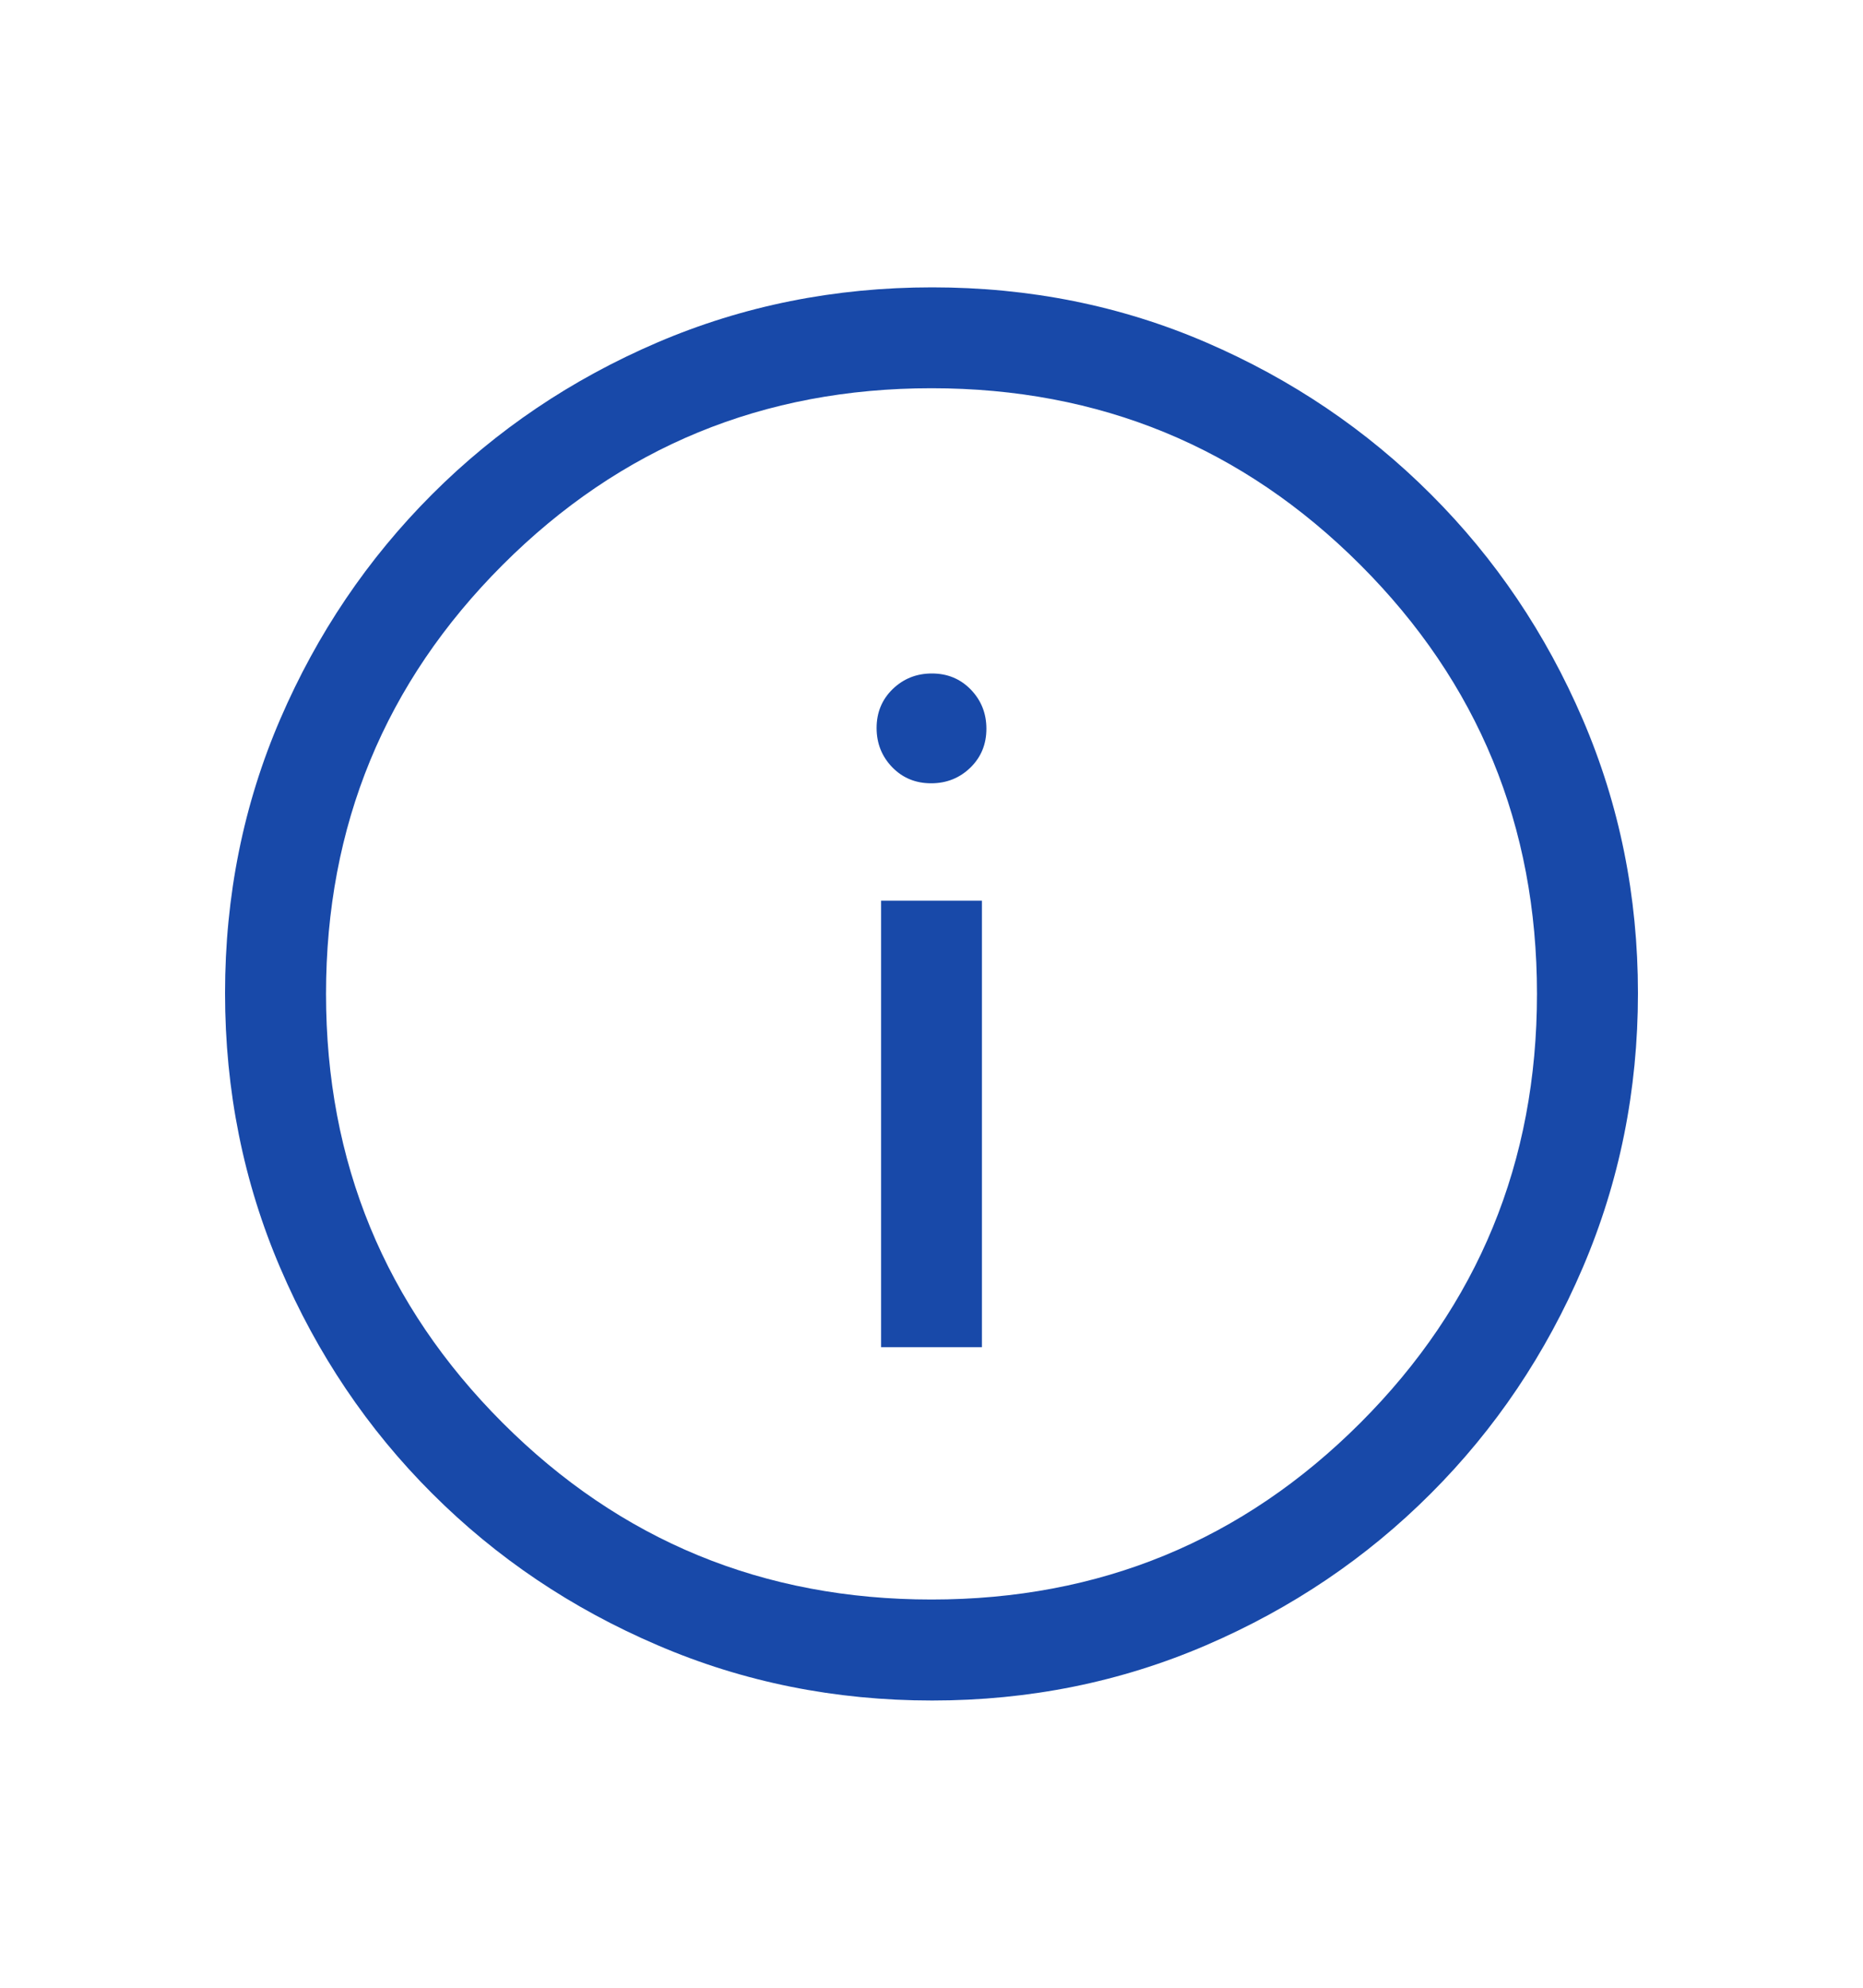 <svg width="15" height="16" viewBox="0 0 15 16" fill="none" xmlns="http://www.w3.org/2000/svg">
<mask id="mask0_215_2125" style="mask-type:alpha" maskUnits="userSpaceOnUse" x="0" y="0" width="15" height="16">
<rect y="0.5" width="15" height="15" fill="#D9D9D9"/>
</mask>
<g mask="url(#mask0_215_2125)">
<path d="M7.094 10.844H7.906V7.25H7.094V10.844ZM7.497 6.305C7.621 6.305 7.726 6.263 7.813 6.179C7.899 6.095 7.942 5.991 7.942 5.866C7.942 5.742 7.9 5.637 7.816 5.55C7.732 5.464 7.628 5.421 7.503 5.421C7.379 5.421 7.274 5.463 7.187 5.547C7.101 5.631 7.058 5.735 7.058 5.86C7.058 5.984 7.1 6.089 7.184 6.176C7.268 6.262 7.372 6.305 7.497 6.305ZM7.505 13.688C6.723 13.688 5.986 13.54 5.295 13.243C4.603 12.947 3.998 12.54 3.479 12.021C2.96 11.503 2.553 10.898 2.257 10.207C1.961 9.517 1.812 8.779 1.812 7.994C1.812 7.209 1.961 6.473 2.257 5.787C2.553 5.101 2.96 4.498 3.479 3.979C3.997 3.461 4.602 3.053 5.292 2.757C5.983 2.461 6.721 2.313 7.506 2.313C8.291 2.313 9.027 2.461 9.713 2.757C10.399 3.053 11.002 3.46 11.521 3.979C12.04 4.497 12.447 5.101 12.743 5.789C13.039 6.477 13.188 7.212 13.188 7.995C13.188 8.777 13.039 9.514 12.743 10.205C12.447 10.897 12.04 11.502 11.521 12.021C11.003 12.54 10.399 12.947 9.711 13.243C9.023 13.539 8.288 13.688 7.505 13.688ZM7.5 12.875C8.854 12.875 10.005 12.401 10.953 11.453C11.901 10.505 12.375 9.354 12.375 8C12.375 6.646 11.901 5.495 10.953 4.547C10.005 3.599 8.854 3.125 7.5 3.125C6.146 3.125 4.995 3.599 4.047 4.547C3.099 5.495 2.625 6.646 2.625 8C2.625 9.354 3.099 10.505 4.047 11.453C4.995 12.401 6.146 12.875 7.5 12.875Z" fill="#1849A9"/>
</g>
</svg>
